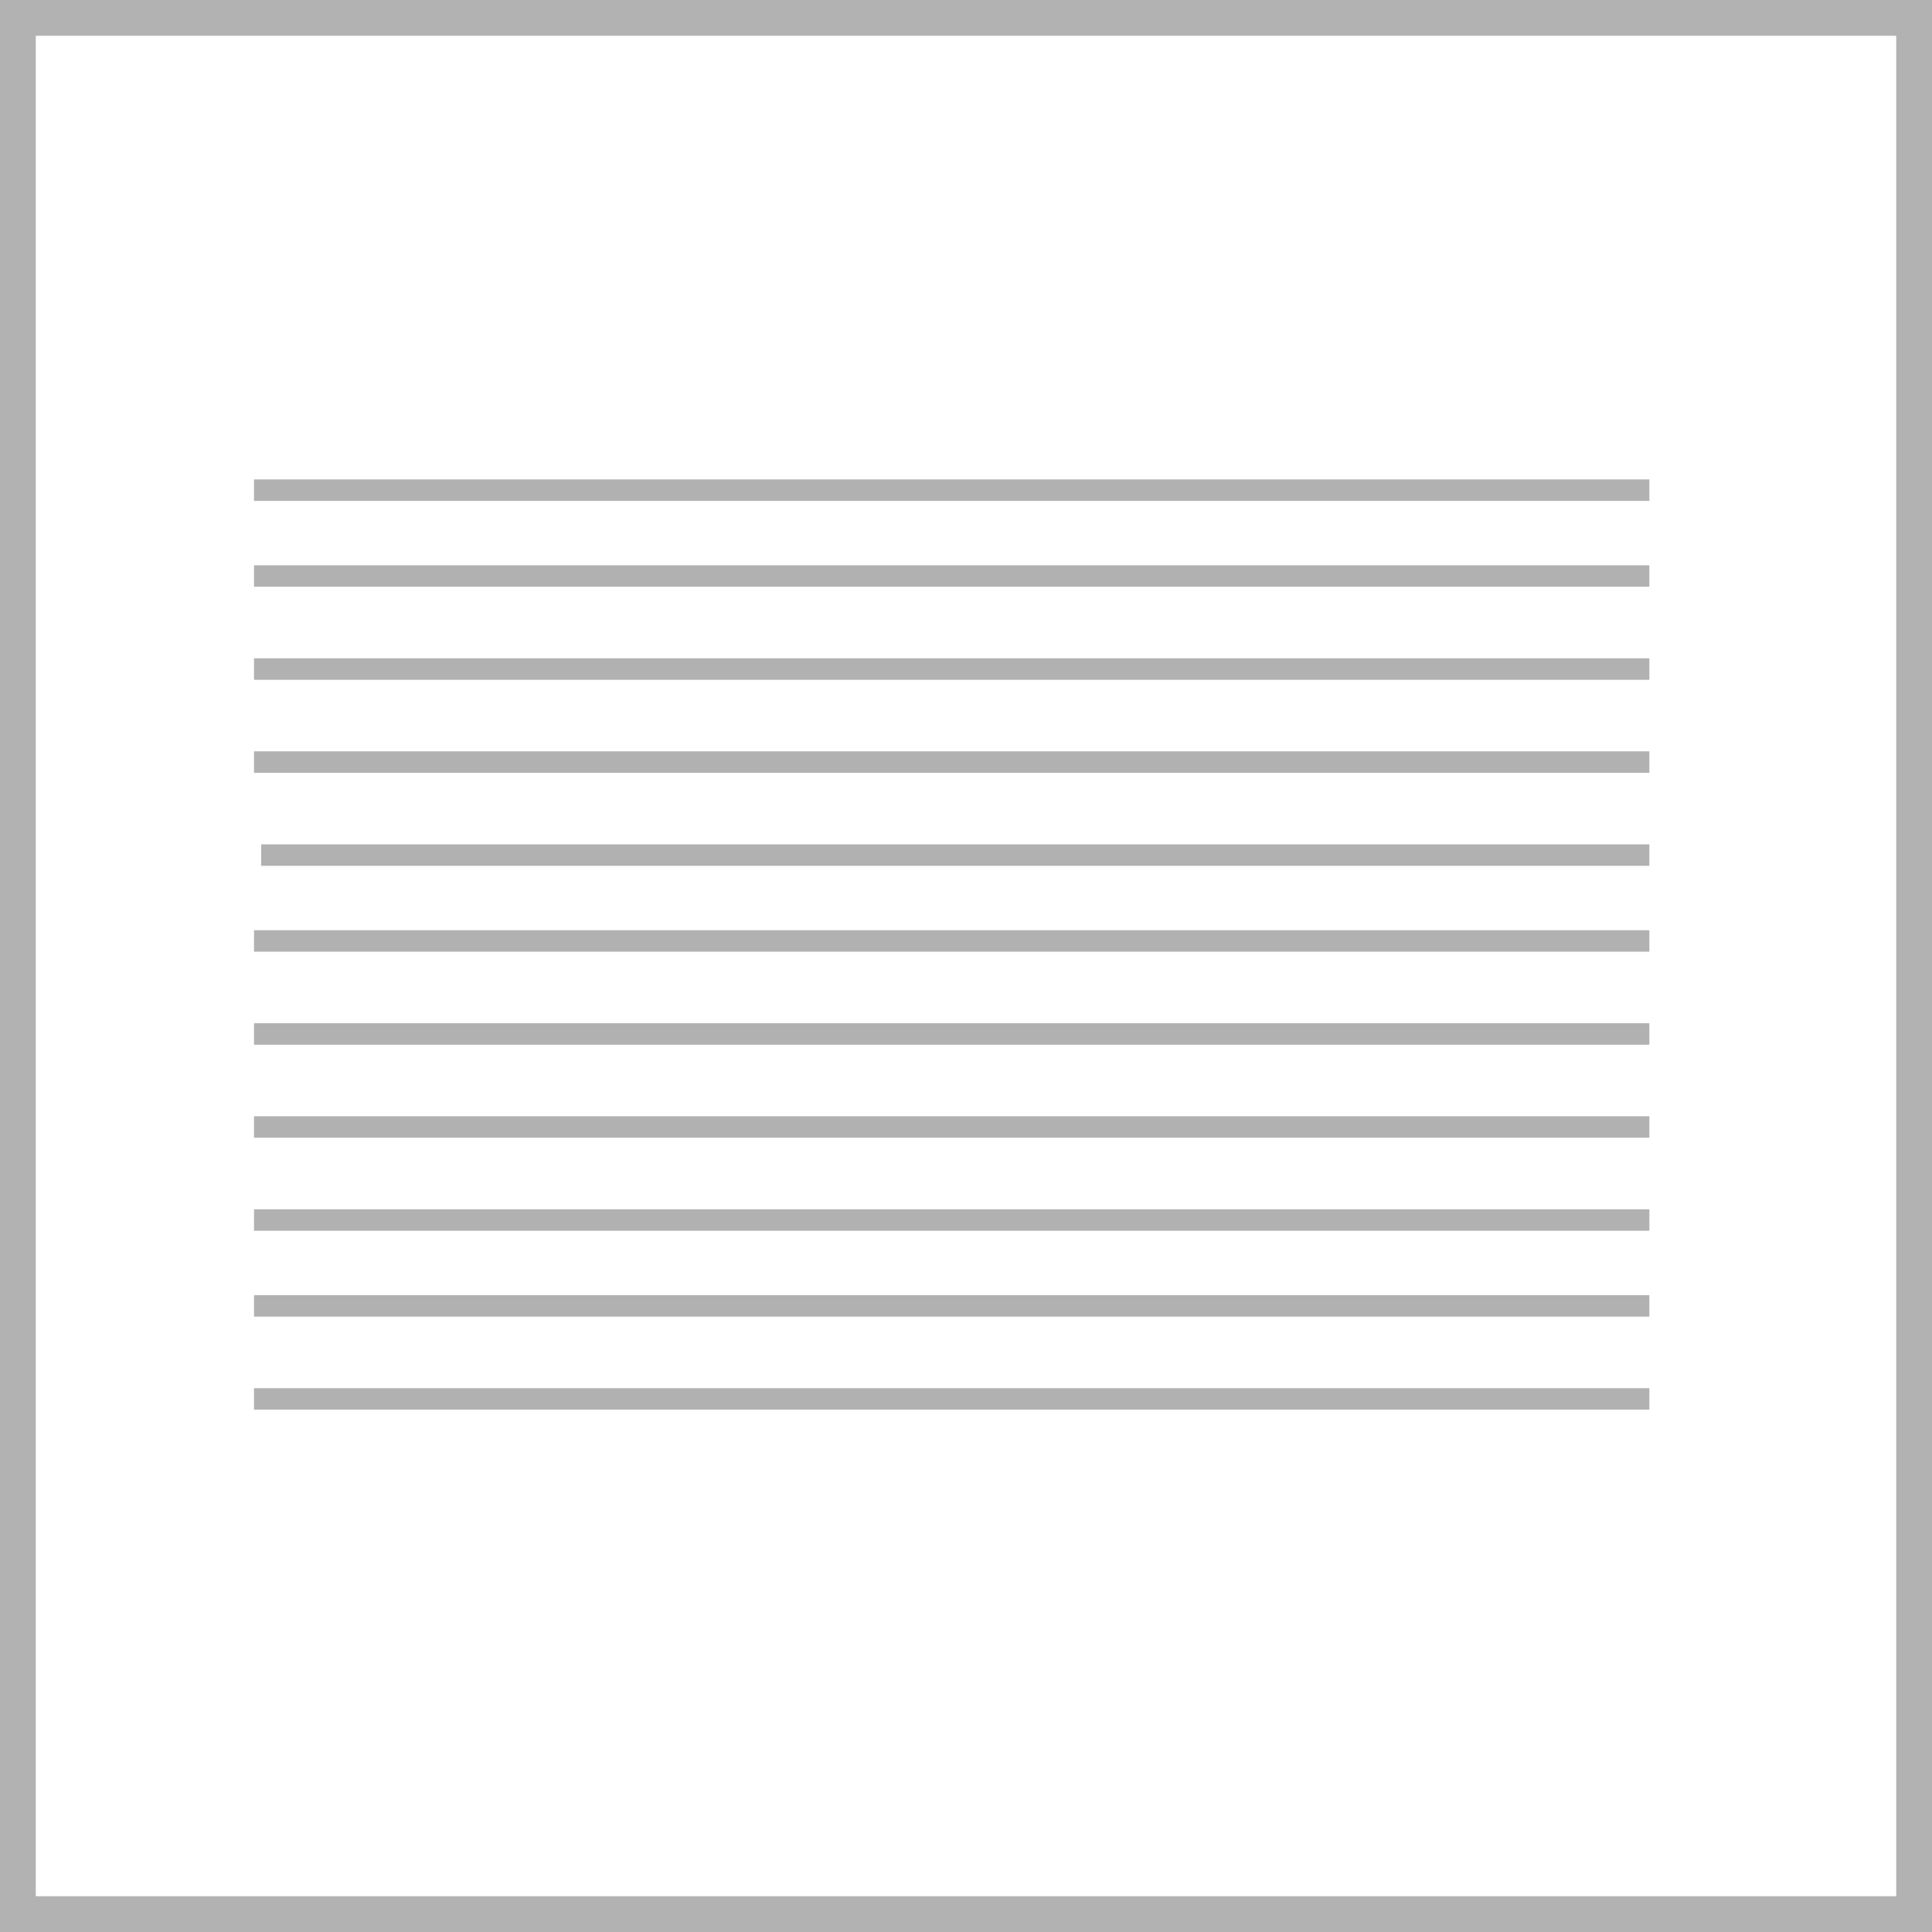 <?xml version="1.0" encoding="utf-8"?>
<!-- Generator: Adobe Illustrator 26.2.1, SVG Export Plug-In . SVG Version: 6.00 Build 0)  -->
<svg version="1.1" id="Ebene_1" xmlns="http://www.w3.org/2000/svg" xmlns:xlink="http://www.w3.org/1999/xlink" x="0px" y="0px"
	 width="27px" height="27px" viewBox="0 0 27 27" enable-background="new 0 0 27 27" xml:space="preserve">
<polygon fill="none" stroke="#B2B2B2" stroke-width="0.5" stroke-miterlimit="10" points="0.25,0.55 0.25,26.55 0.25,26.75 
	0.45,26.75 26.45,26.75 26.75,26.75 26.75,26.55 26.75,0.55 26.75,0.25 26.45,0.25 0.45,0.25 0.25,0.25 "/>
<path fill="none" stroke="#B2B1B1" stroke-width="0.3" stroke-miterlimit="10" d="M23.45,7.85"/>
<path fill="none" stroke="#B2B1B1" stroke-width="0.3" stroke-miterlimit="10" d="M23.45,12.85"/>
<path fill="none" stroke="#B2B1B1" stroke-width="0.3" stroke-miterlimit="10" d="M23.45,14.05"/>
<path fill="none" stroke="#B2B1B1" stroke-width="0.3" stroke-miterlimit="10" d="M23.45,20.35"/>
<path fill="none" stroke="#B2B1B1" stroke-width="0.3" stroke-miterlimit="10" d="M6.05,15.35"/>
<path fill="none" stroke="#B2B1B1" stroke-width="0.3" stroke-miterlimit="10" d="M3.95,12.85"/>
<path fill="none" stroke="#B2B1B1" stroke-width="0.3" stroke-miterlimit="10" d="M6.05,11.55"/>
<path fill="none" stroke="#B2B1B1" stroke-width="0.3" stroke-miterlimit="10" d="M3.95,7.85"/>
<path fill="none" stroke="#B2B1B1" stroke-width="0.3" stroke-miterlimit="10" d="M3.95,20.35"/>
<path fill="none" stroke="#B2B1B1" stroke-width="0.3" stroke-miterlimit="10" d="M3.95,14.05"/>
<path fill="none" stroke="#B2B1B1" stroke-width="0.3" stroke-miterlimit="10" d="M6.05,10.35"/>
<path fill="none" stroke="#B2B1B1" stroke-width="0.3" stroke-miterlimit="10" d="M6.05,9.05"/>
<g>
	<path fill="none" stroke="#B2B1B1" stroke-width="0.3" stroke-miterlimit="10" d="M20.85,9.05"/>
	<path fill="none" stroke="#B2B1B1" stroke-width="0.3" stroke-miterlimit="10" d="M20.85,10.35"/>
	<path fill="none" stroke="#B2B1B1" stroke-width="0.3" stroke-miterlimit="10" d="M20.85,11.55"/>
	<path fill="none" stroke="#B2B1B1" stroke-width="0.3" stroke-miterlimit="10" d="M20.85,15.35"/>
	<path fill="none" stroke="#B2B1B1" stroke-width="0.3" stroke-miterlimit="10" d="M20.85,17.85"/>
	<line fill="none" stroke="#B2B1B1" stroke-width="0.3" stroke-miterlimit="10" x1="3.55" y1="19.55" x2="23.05" y2="19.55"/>
	<line fill="none" stroke="#B2B1B1" stroke-width="0.3" stroke-miterlimit="10" x1="3.55" y1="18.25" x2="23.05" y2="18.25"/>
	<line fill="none" stroke="#B2B1B1" stroke-width="0.3" stroke-miterlimit="10" x1="3.55" y1="17.05" x2="23.05" y2="17.05"/>
	<line fill="none" stroke="#B2B1B1" stroke-width="0.3" stroke-miterlimit="10" x1="3.55" y1="15.75" x2="23.05" y2="15.75"/>
	<line fill="none" stroke="#B2B1B1" stroke-width="0.3" stroke-miterlimit="10" x1="3.55" y1="14.45" x2="23.05" y2="14.45"/>
	<line fill="none" stroke="#B2B1B1" stroke-width="0.3" stroke-miterlimit="10" x1="3.55" y1="13.15" x2="23.05" y2="13.15"/>
	<line fill="none" stroke="#B2B1B1" stroke-width="0.3" stroke-miterlimit="10" x1="3.65" y1="11.95" x2="23.05" y2="11.95"/>
	<line fill="none" stroke="#B2B1B1" stroke-width="0.3" stroke-miterlimit="10" x1="3.55" y1="10.65" x2="23.05" y2="10.65"/>
	<line fill="none" stroke="#B2B1B1" stroke-width="0.3" stroke-miterlimit="10" x1="3.55" y1="9.35" x2="23.05" y2="9.35"/>
	<line fill="none" stroke="#B2B1B1" stroke-width="0.3" stroke-miterlimit="10" x1="3.55" y1="8.05" x2="23.05" y2="8.05"/>
	<line fill="none" stroke="#B2B1B1" stroke-width="0.3" stroke-miterlimit="10" x1="3.55" y1="6.85" x2="23.05" y2="6.85"/>
</g>
</svg>
